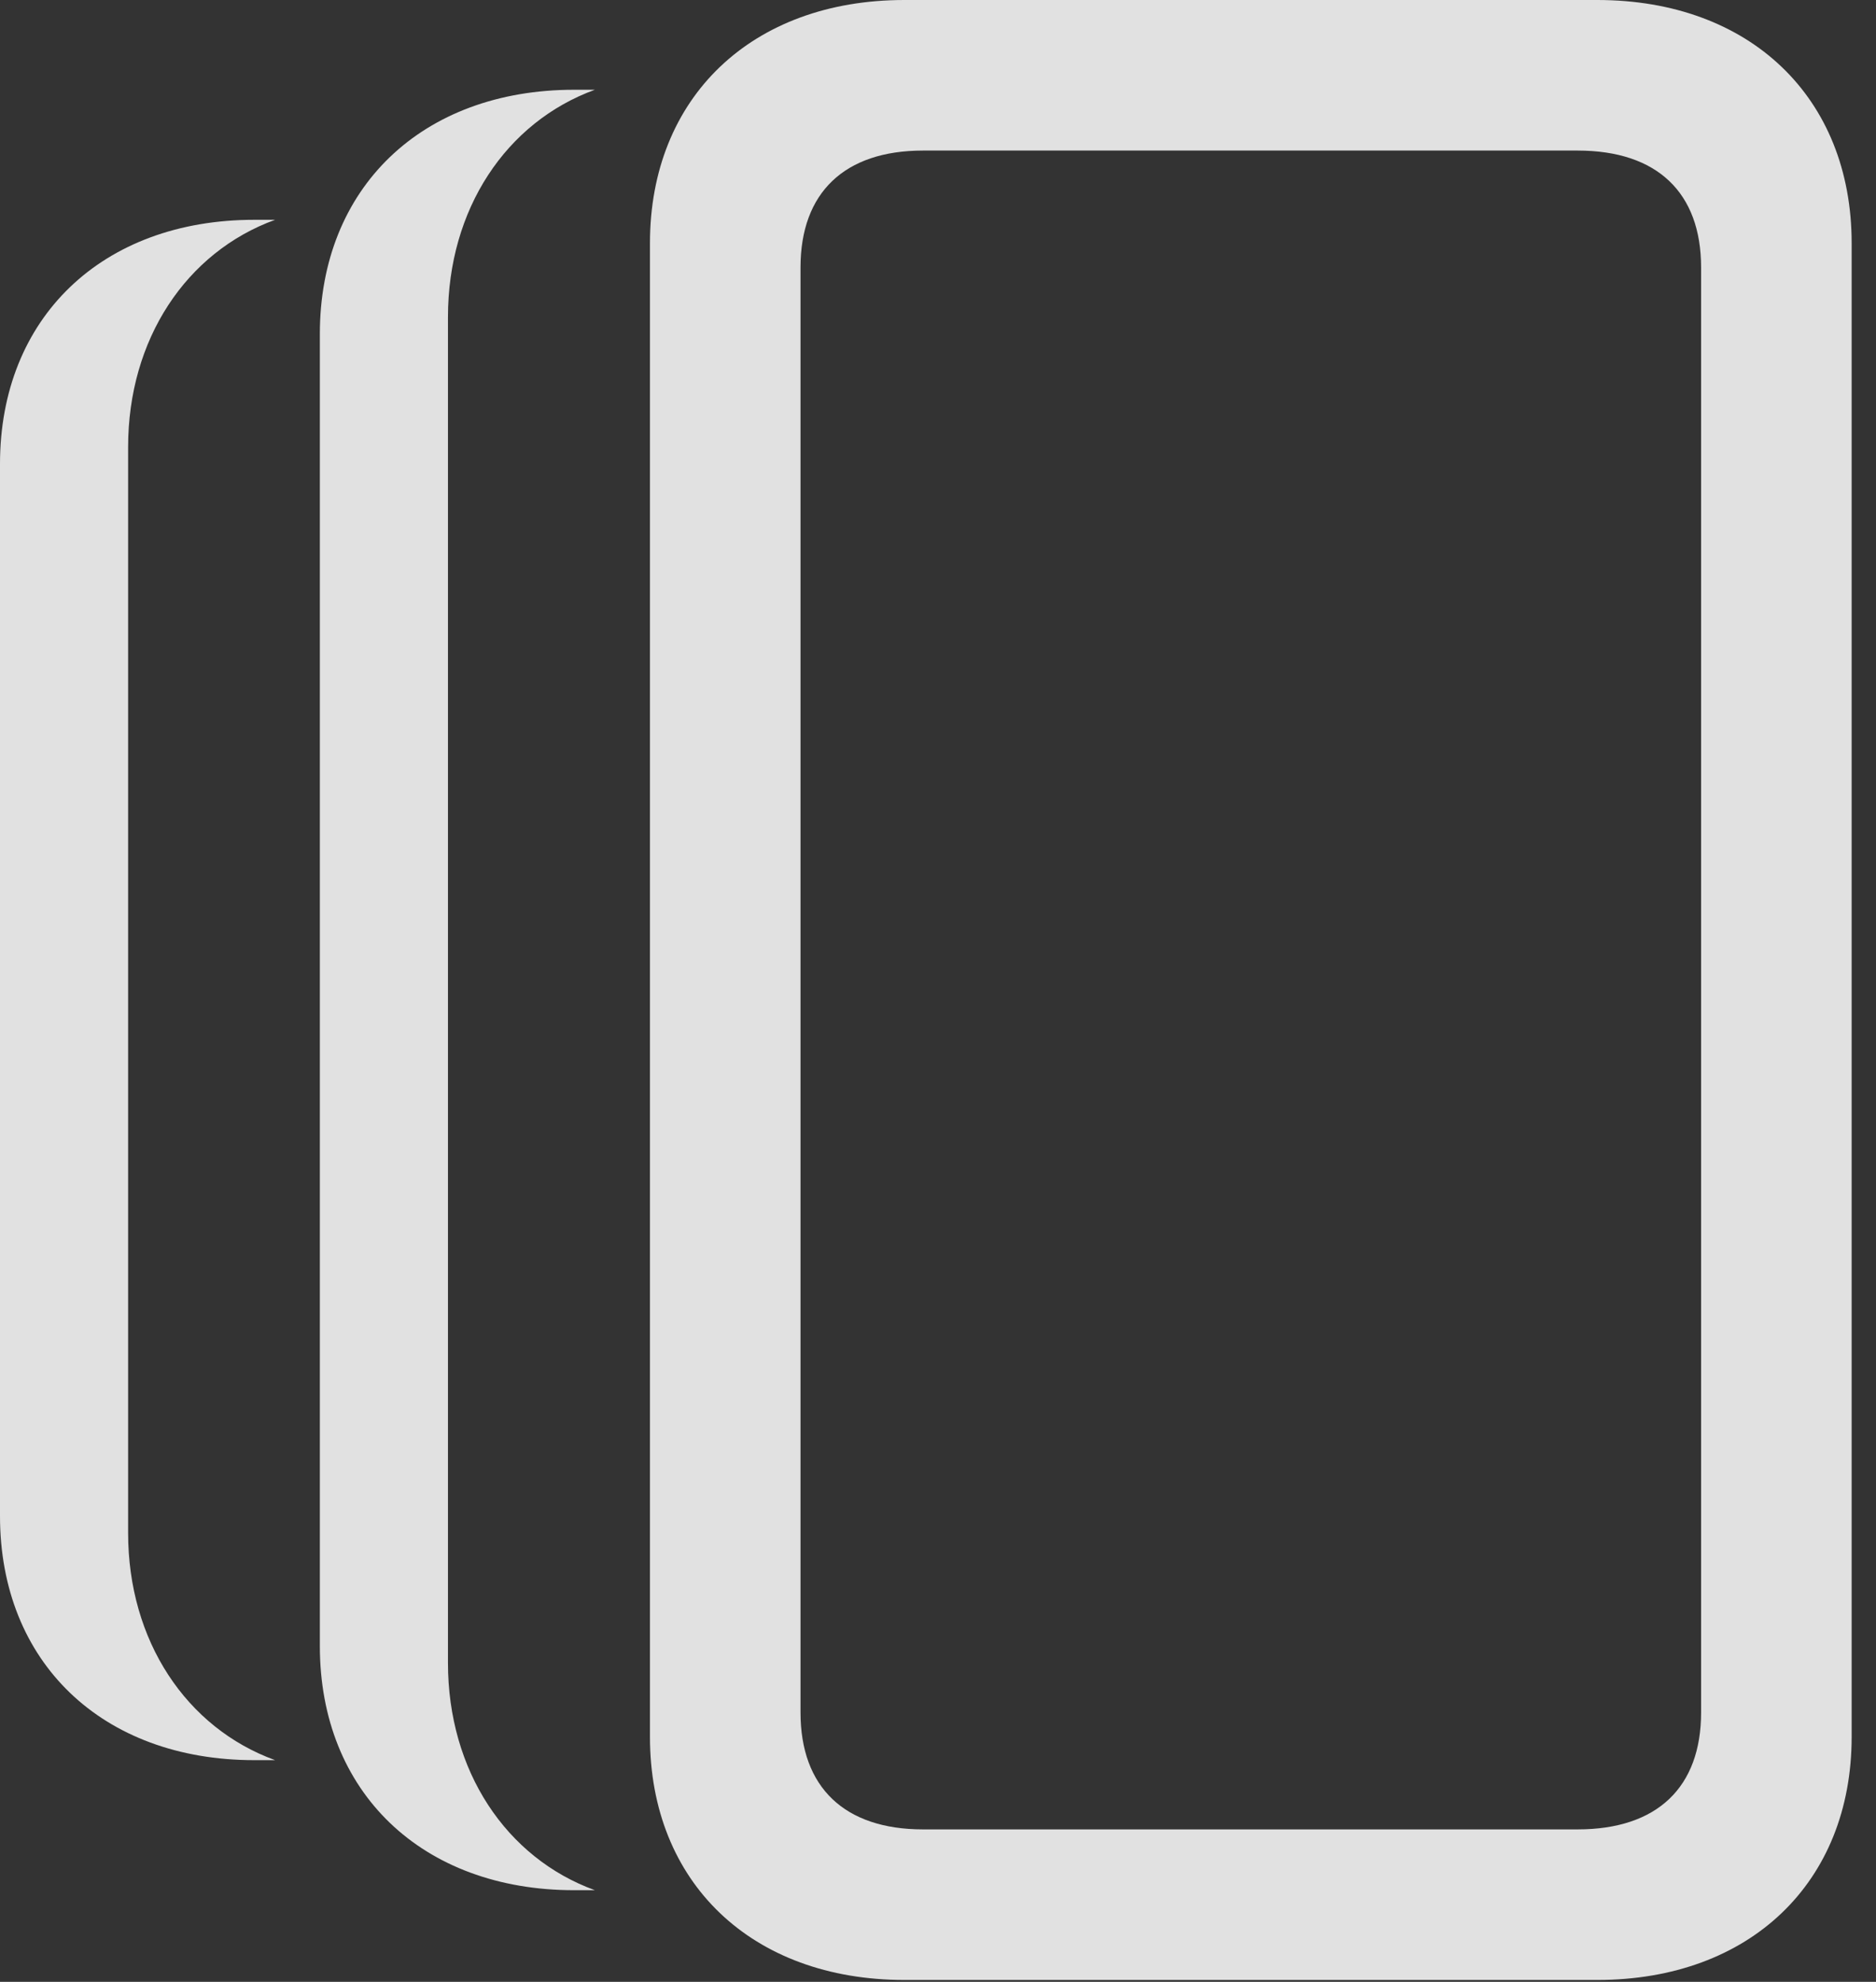 <?xml version="1.0" encoding="UTF-8"?>
<!--Generator: Apple Native CoreSVG 326-->
<!DOCTYPE svg
PUBLIC "-//W3C//DTD SVG 1.1//EN"
       "http://www.w3.org/Graphics/SVG/1.1/DTD/svg11.dtd">
<svg version="1.1" xmlns="http://www.w3.org/2000/svg" xmlns:xlink="http://www.w3.org/1999/xlink" viewBox="0 0 27.426 28.971">
 <rect x="0" y="0" width="27.426" height="28.971" fill="#333333" stroke="none"/>
 <g>
  <rect height="28.971" opacity="0" width="27.426" x="0" y="0"/>
  <path d="M1.873 6.535L1.873 22.408C1.873 23.985 2.723 25.258 4.022 25.73L3.719 25.73C1.49 25.73 0 24.295 0 22.162L0 6.781C0 4.648 1.49 3.213 3.719 3.213L4.022 3.213C2.723 3.685 1.873 4.959 1.873 6.535Z" fill="white" fill-opacity="0.85"/>
  <path d="M6.549 4.635L6.549 24.309C6.549 25.885 7.398 27.159 8.697 27.631L8.395 27.631C6.166 27.631 4.676 26.195 4.676 24.062L4.676 4.881C4.676 2.748 6.166 1.312 8.395 1.312L8.697 1.312C7.398 1.785 6.549 3.058 6.549 4.635Z" fill="white" fill-opacity="0.85"/>
  <path d="M13.221 28.943L23.352 28.943C25.58 28.943 27.07 27.521 27.07 25.389L27.07 3.555C27.07 1.422 25.58 0 23.352 0L13.221 0C10.992 0 9.502 1.422 9.502 3.555L9.502 25.389C9.502 27.521 10.992 28.943 13.221 28.943ZM13.494 26.742C12.346 26.742 11.703 26.127 11.703 25.033L11.703 3.91C11.703 2.816 12.346 2.201 13.494 2.201L23.064 2.201C24.227 2.201 24.869 2.816 24.869 3.91L24.869 25.033C24.869 26.127 24.227 26.742 23.064 26.742Z" fill="white" fill-opacity="0.85"/>
 </g>
</svg>
